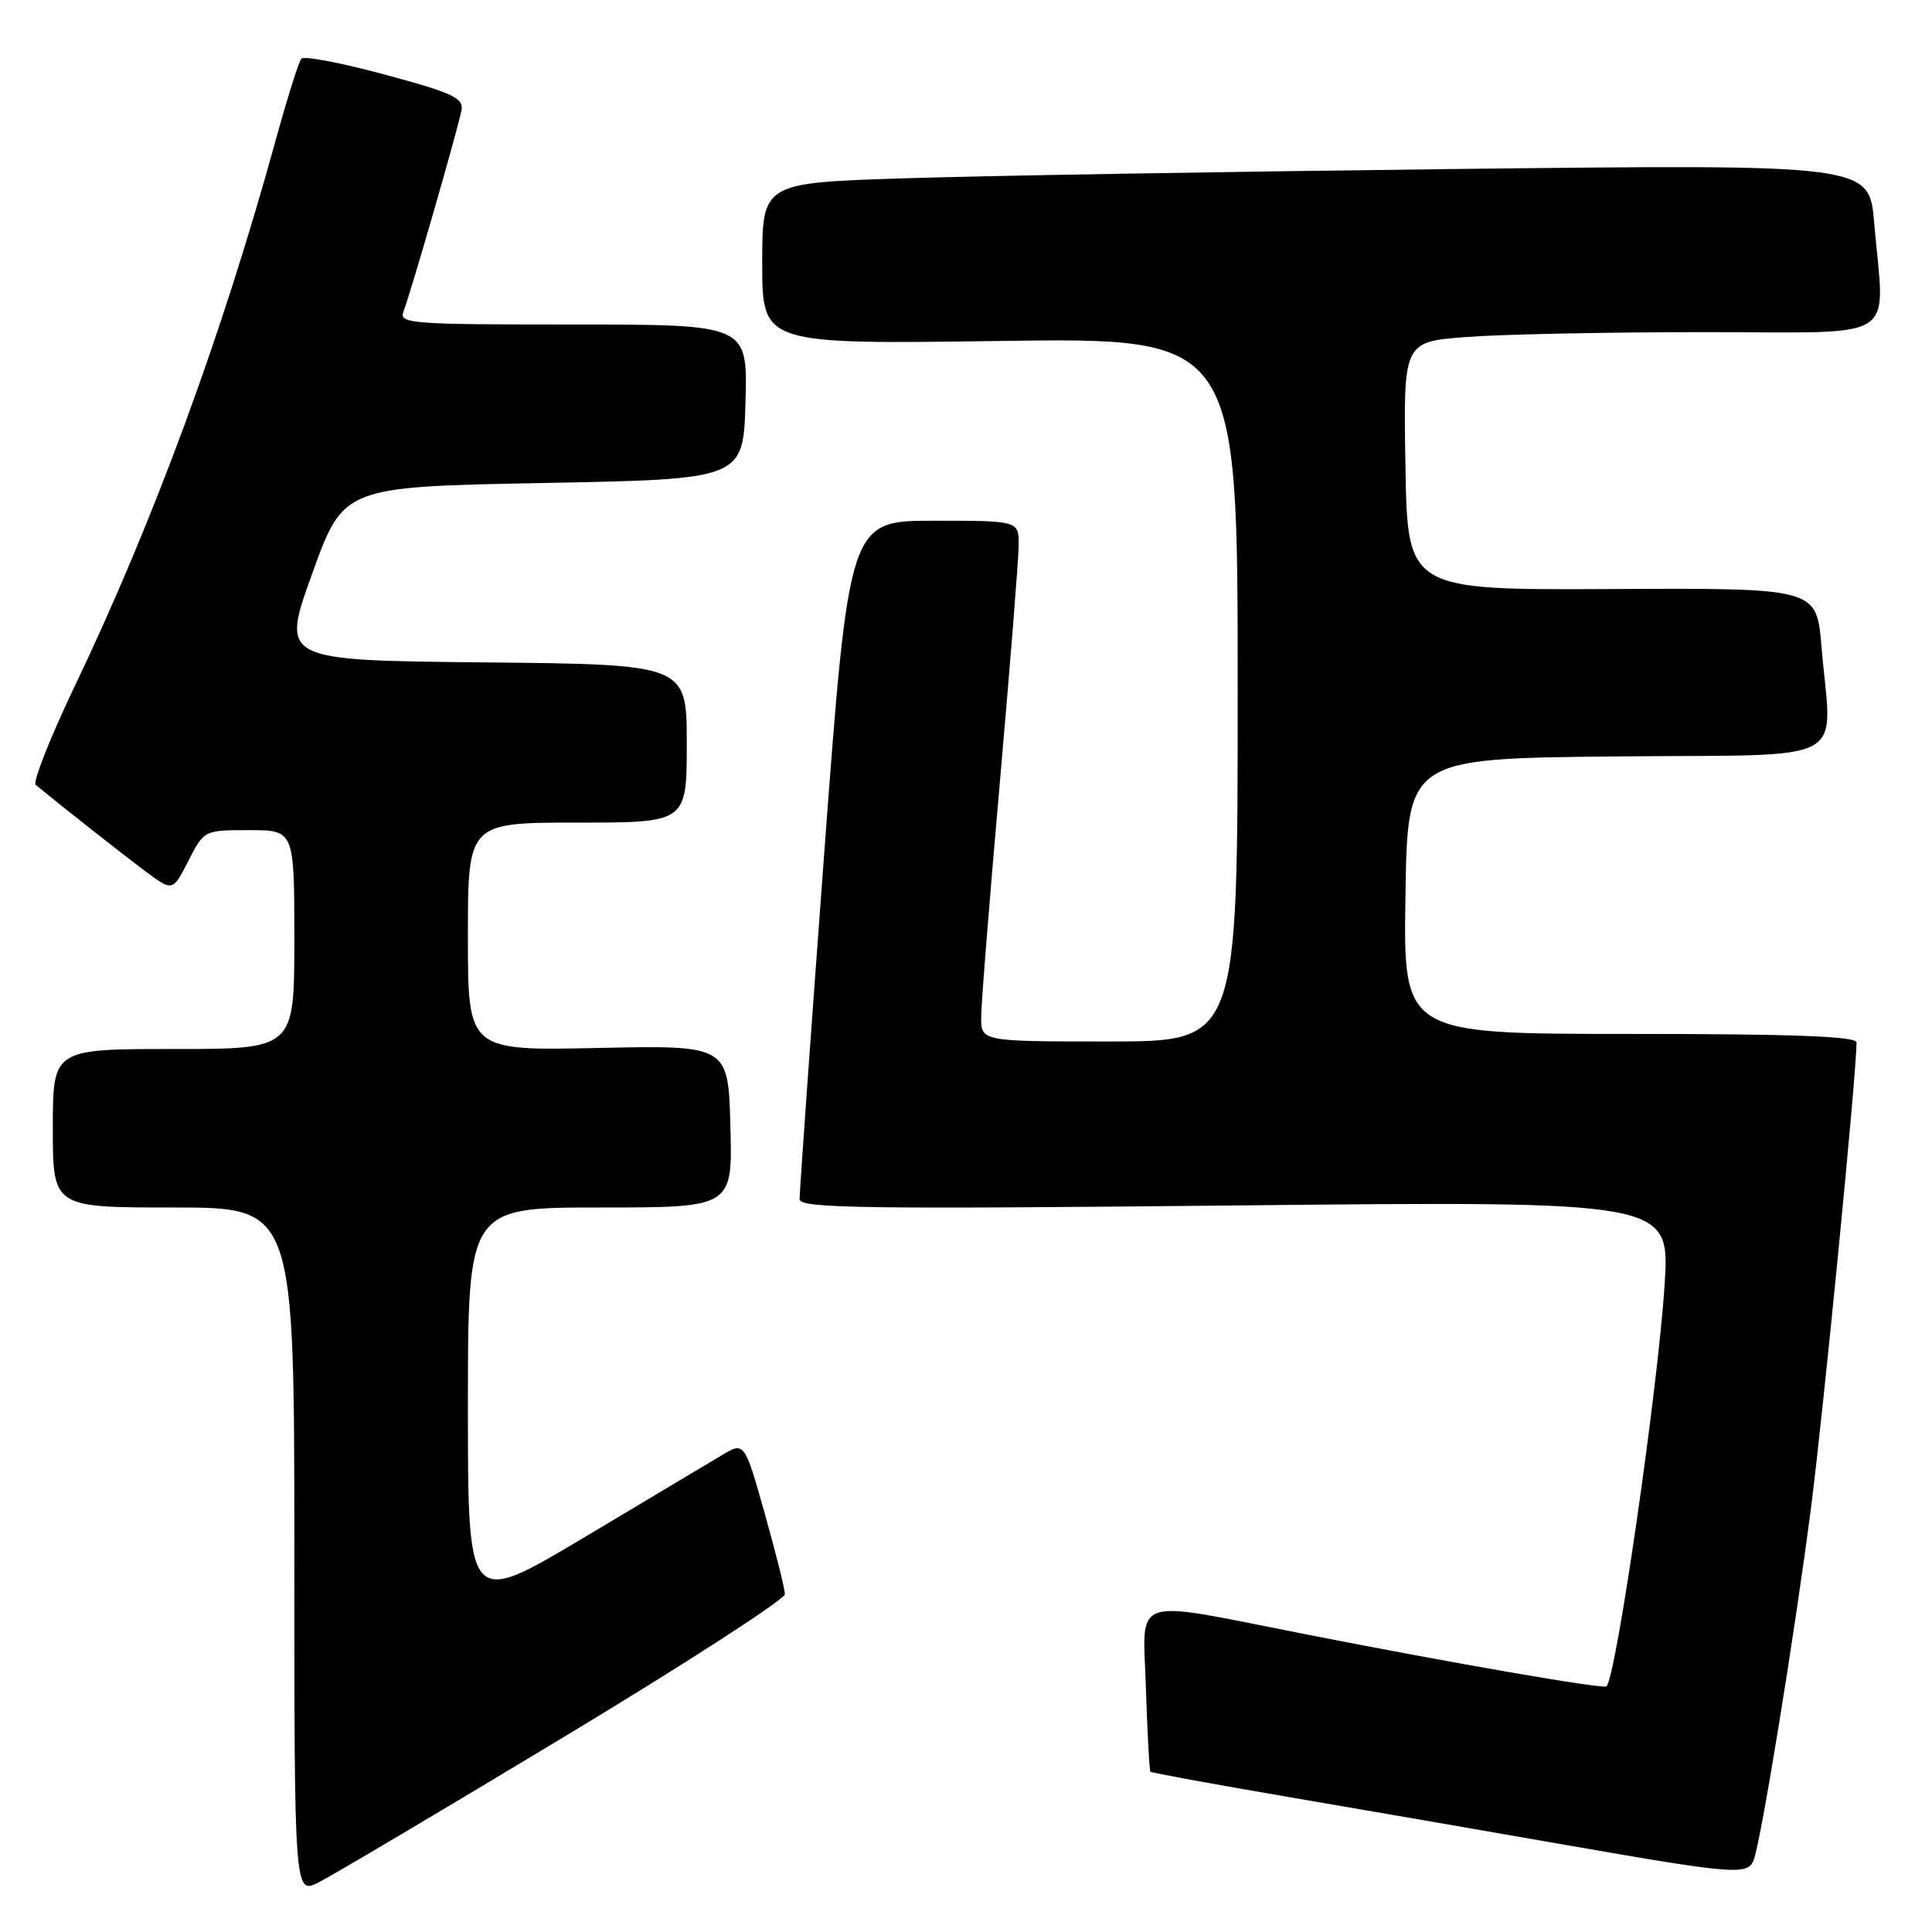 <?xml version="1.0" encoding="UTF-8" standalone="no"?>
<!DOCTYPE svg PUBLIC "-//W3C//DTD SVG 1.1//EN" "http://www.w3.org/Graphics/SVG/1.1/DTD/svg11.dtd" >
<svg xmlns="http://www.w3.org/2000/svg" xmlns:xlink="http://www.w3.org/1999/xlink" version="1.1" viewBox="0 0 256 256">
 <g >
 <path fill="currentColor"
d=" M 74.75 230.14 C 90.83 220.44 103.99 211.93 104.00 211.24 C 104.00 210.55 102.79 205.72 101.32 200.50 C 98.64 191.01 98.64 191.01 95.57 192.87 C 93.88 193.89 85.64 198.81 77.25 203.81 C 62.00 212.89 62.00 212.89 62.00 186.44 C 62.00 160.00 62.00 160.00 79.53 160.00 C 97.07 160.00 97.07 160.00 96.78 149.25 C 96.50 138.50 96.50 138.50 79.25 138.86 C 62.00 139.23 62.00 139.23 62.00 124.11 C 62.00 109.00 62.00 109.00 76.50 109.00 C 91.00 109.00 91.00 109.00 91.00 98.52 C 91.00 88.03 91.00 88.03 64.11 87.77 C 37.22 87.50 37.22 87.50 41.37 76.00 C 45.52 64.50 45.52 64.50 72.01 64.00 C 98.50 63.50 98.50 63.50 98.78 53.25 C 99.07 43.00 99.07 43.00 75.93 43.00 C 54.29 43.00 52.83 42.89 53.47 41.25 C 54.40 38.89 60.71 16.98 61.15 14.61 C 61.45 12.99 60.00 12.31 51.02 9.89 C 45.26 8.33 40.27 7.38 39.93 7.78 C 39.58 8.17 38.07 13.00 36.55 18.50 C 29.41 44.45 20.41 68.92 9.90 90.93 C 6.63 97.77 4.31 103.65 4.73 104.00 C 8.40 107.02 16.19 113.15 19.19 115.39 C 22.88 118.15 22.88 118.15 24.96 114.07 C 27.04 110.00 27.04 110.00 33.02 110.00 C 39.00 110.00 39.00 110.00 39.00 124.50 C 39.00 139.00 39.00 139.00 23.00 139.00 C 7.00 139.00 7.00 139.00 7.00 149.50 C 7.00 160.00 7.00 160.00 23.00 160.00 C 39.00 160.00 39.00 160.00 39.00 205.53 C 39.00 251.05 39.00 251.05 42.25 249.41 C 44.04 248.51 58.66 239.84 74.75 230.14 Z  M 232.38 246.44 C 233.34 243.94 237.76 216.82 239.94 200.00 C 241.59 187.29 246.00 142.28 246.00 138.13 C 246.00 137.32 237.59 137.00 215.98 137.00 C 185.95 137.00 185.95 137.00 186.23 118.75 C 186.50 100.50 186.50 100.50 214.25 100.23 C 245.86 99.93 242.70 101.63 241.35 85.61 C 240.70 77.92 240.70 77.92 213.60 78.05 C 186.50 78.19 186.50 78.19 186.23 61.74 C 185.95 45.30 185.95 45.30 194.23 44.66 C 198.78 44.30 212.96 44.01 225.75 44.01 C 252.24 44.00 249.70 45.63 248.34 29.53 C 247.69 21.77 247.69 21.77 193.09 22.39 C 163.07 22.74 130.06 23.29 119.75 23.63 C 101.00 24.23 101.00 24.23 101.00 34.92 C 101.00 45.62 101.00 45.62 132.50 45.18 C 164.00 44.74 164.00 44.74 164.00 91.37 C 164.00 138.00 164.00 138.00 147.00 138.00 C 130.00 138.00 130.00 138.00 130.01 134.75 C 130.02 132.96 131.14 118.90 132.50 103.50 C 133.85 88.10 134.97 74.04 134.98 72.25 C 135.00 69.00 135.00 69.00 123.75 69.00 C 112.50 69.00 112.50 69.00 109.20 113.25 C 107.39 137.59 105.93 158.13 105.95 158.91 C 105.99 160.11 114.47 160.23 163.64 159.73 C 221.28 159.14 221.28 159.14 220.57 170.22 C 219.71 183.81 214.16 222.21 212.87 223.45 C 212.46 223.84 192.63 220.41 173.00 216.55 C 149.42 211.91 151.45 211.23 151.84 223.67 C 152.03 229.63 152.30 234.62 152.44 234.76 C 152.58 234.91 160.75 236.40 170.60 238.09 C 180.44 239.77 197.05 242.64 207.50 244.47 C 229.85 248.37 231.59 248.51 232.38 246.44 Z "/>
</g>
</svg>